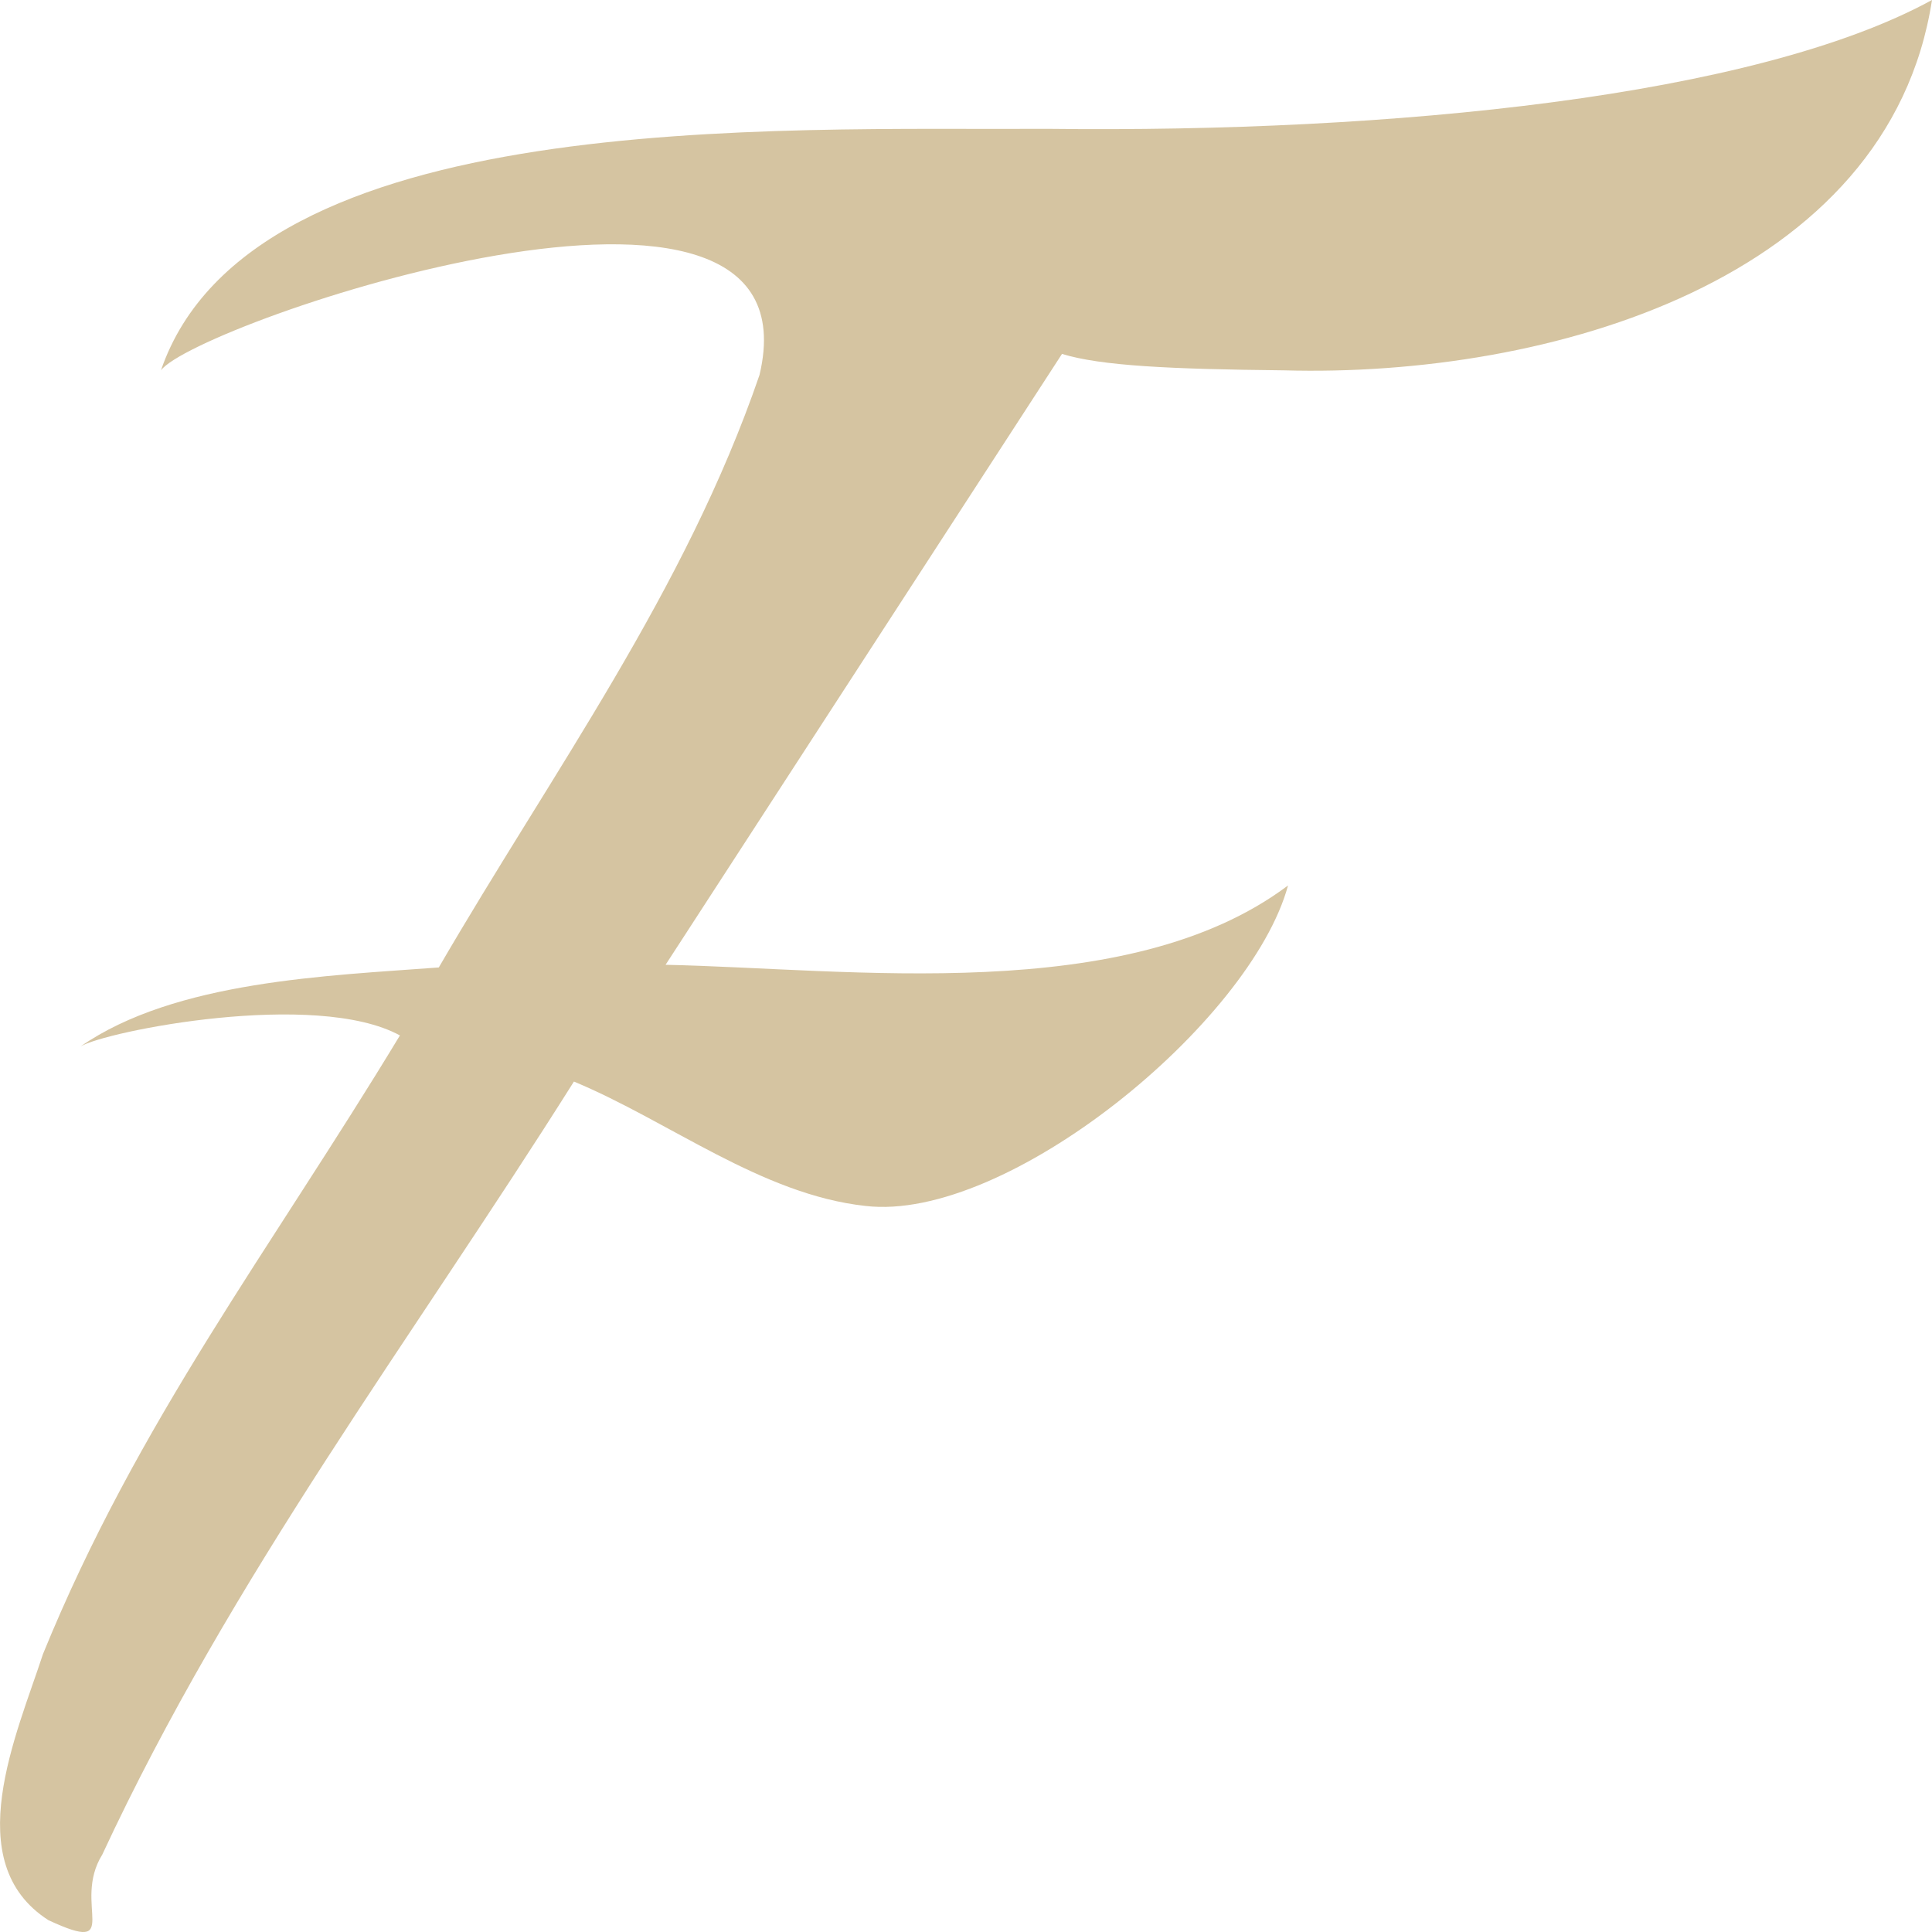 <svg xmlns="http://www.w3.org/2000/svg" width="16" height="16" version="1.1">
 <path style="fill:#d5c4a1" d="M 16,0 C 14.538,0.8 11.528,1.101 8.681,1.067 6.446,1.08 2.083,0.882 1.333,3.067 1.617,2.677 6.812,0.905 6.29,3.105 5.675,4.897 4.576,6.391 3.634,8.012 2.72,8.081 1.452,8.121 0.666,8.667 0.871,8.54 2.614,8.194 3.312,8.575 2.243,10.343 1.14,11.774 0.356,13.698 0.14,14.36 -0.346,15.423 0.401,15.902 1.034,16.197 0.59,15.772 0.847,15.359 1.922,13.048 3.402,11.102 4.753,8.957 5.542,9.285 6.306,9.893 7.167,9.987 8.338,10.126 10.357,8.471 10.667,7.333 9.333,8.335 7.032,8.022 5.512,7.99 L 8.795,2.931 C 9.118,3.03 9.688,3.057 10.632,3.067 12.831,3.129 15.642,2.319 16,0 Z"/>
</svg>

